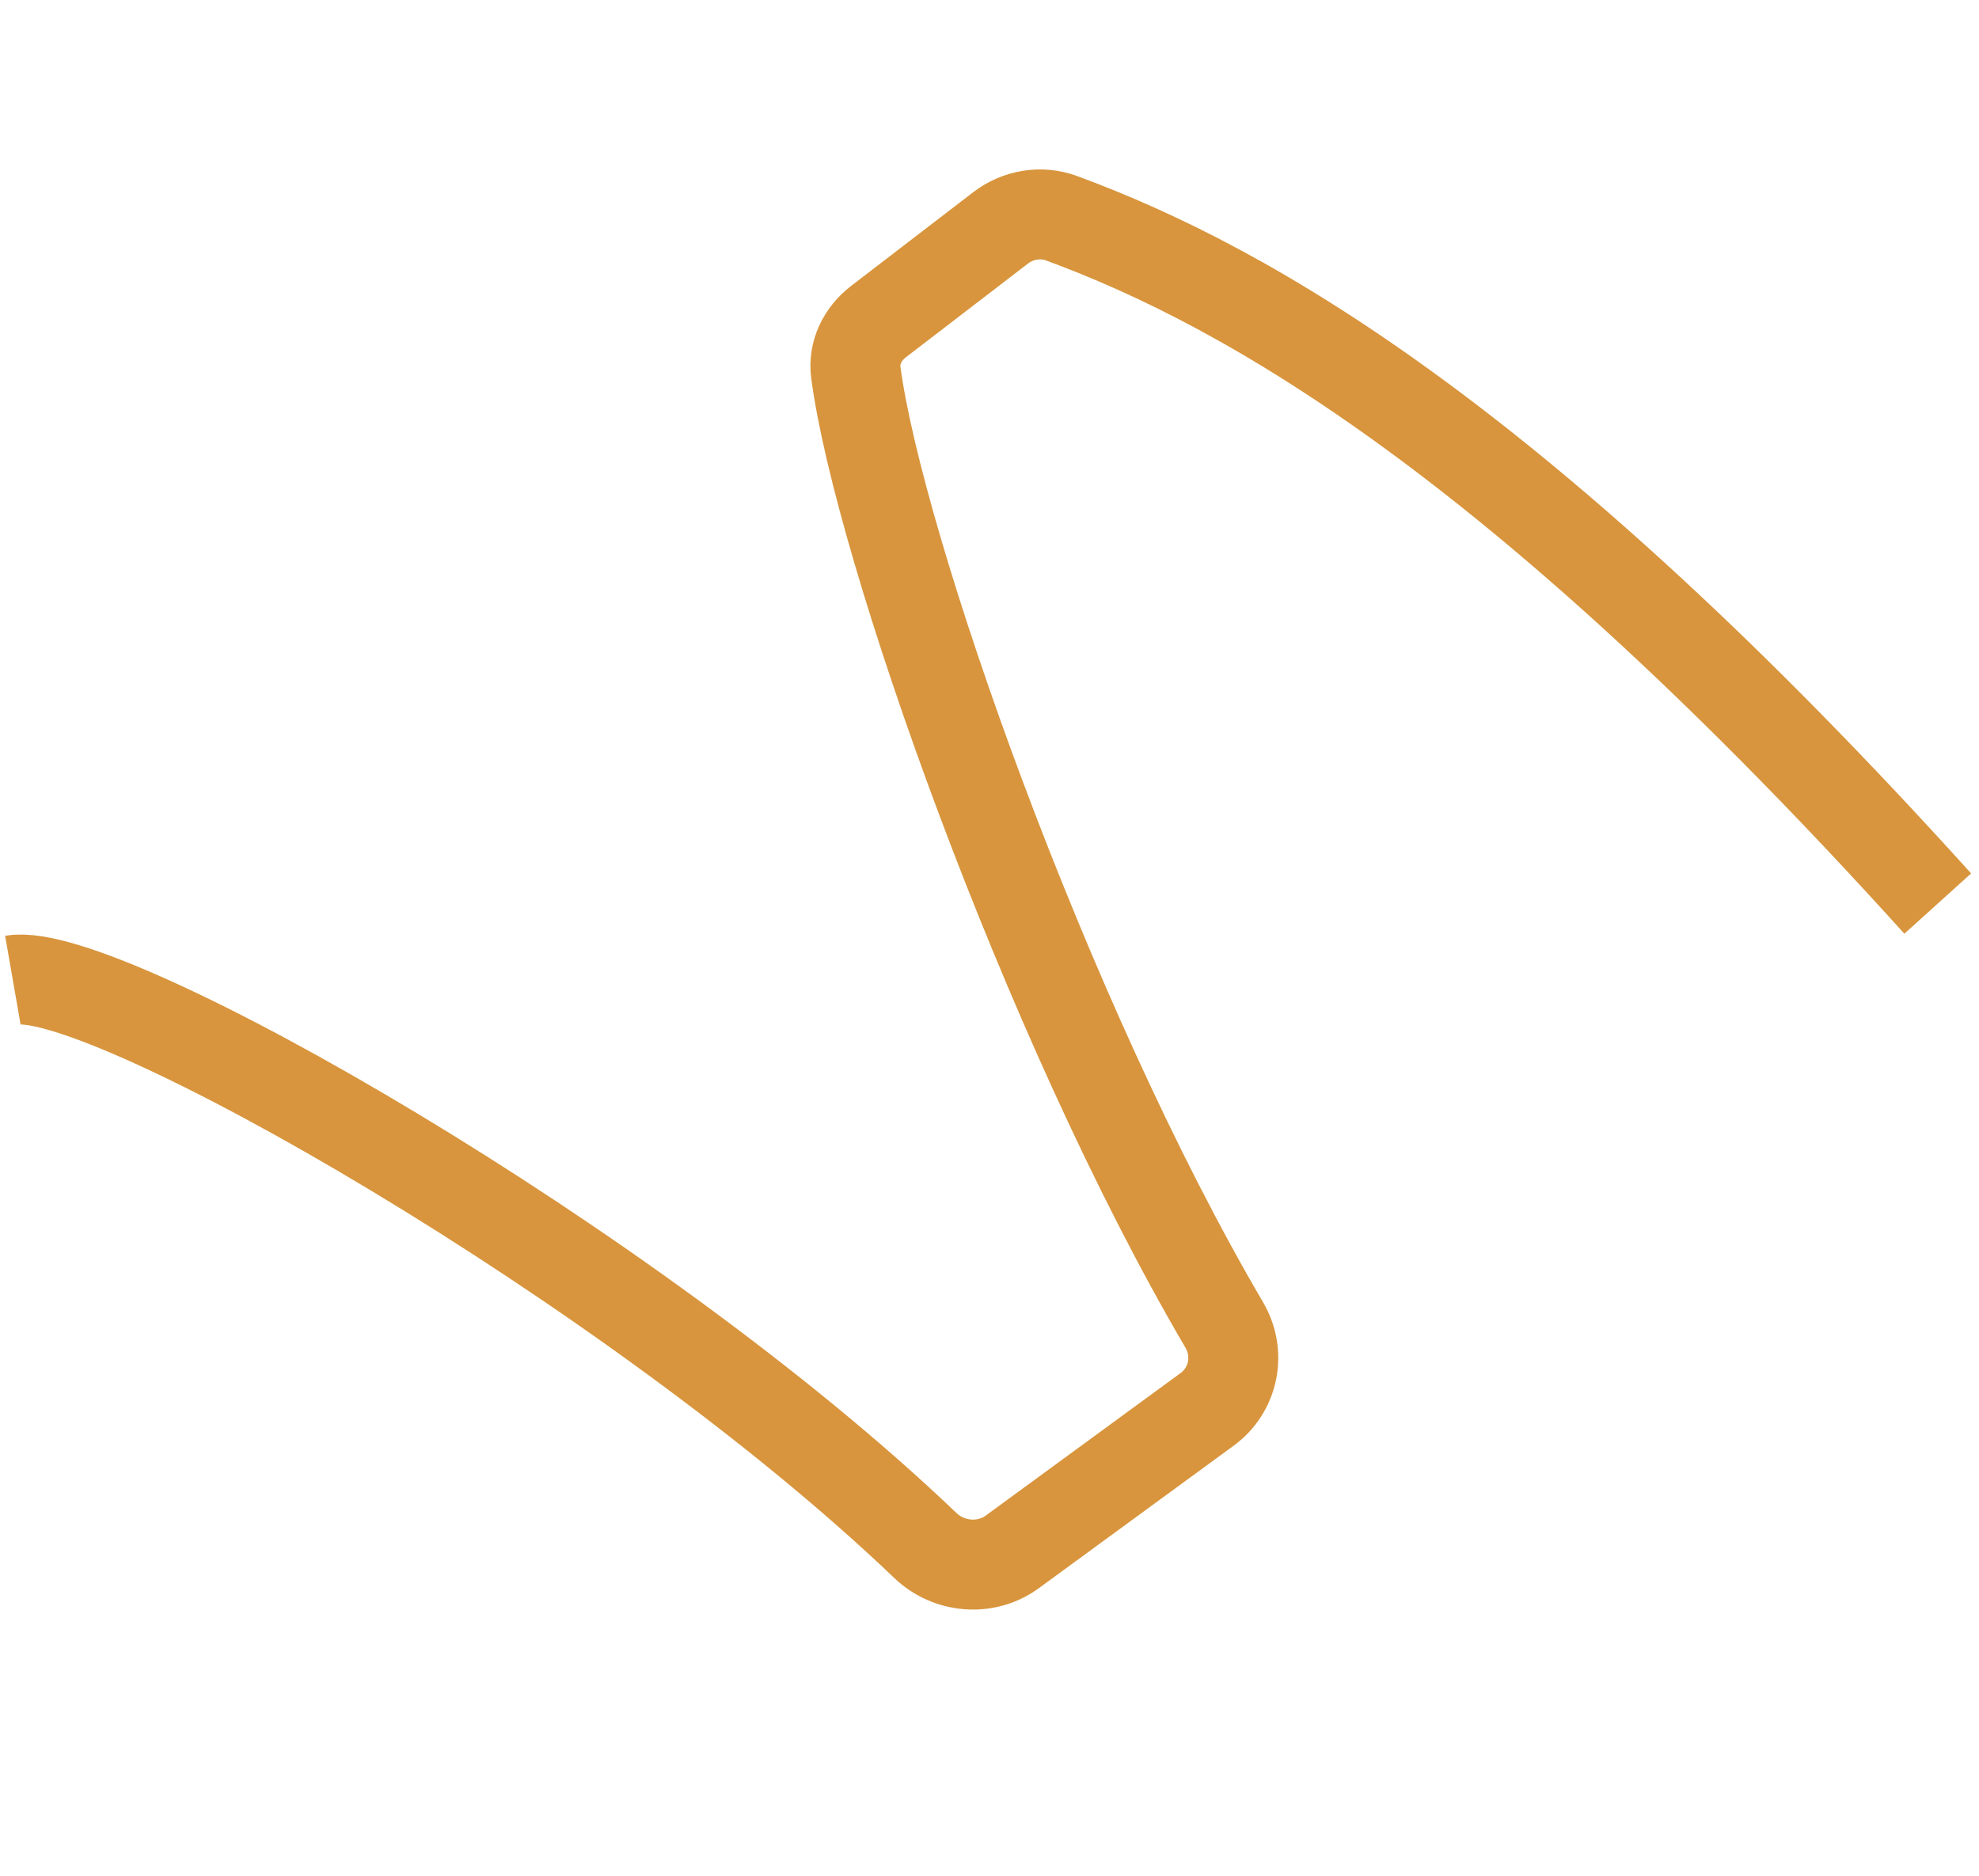 <svg width="154" height="146" viewBox="0 0 154 146" fill="none" xmlns="http://www.w3.org/2000/svg">
<path d="M1 76.275C8.16 75.027 49.262 98.507 72.005 120.268C73.844 122.028 76.72 122.271 78.776 120.767L93.932 109.681C96.023 108.152 96.57 105.328 95.268 103.11C81.293 79.289 68.382 42.47 66.597 28.985C66.394 27.45 67.12 25.981 68.364 25.026L77.863 17.734C79.21 16.7 81.004 16.393 82.611 16.985C97.256 22.378 118.404 34.469 150.79 70.316" stroke="#D8953D" stroke-width="7"/>
</svg>
